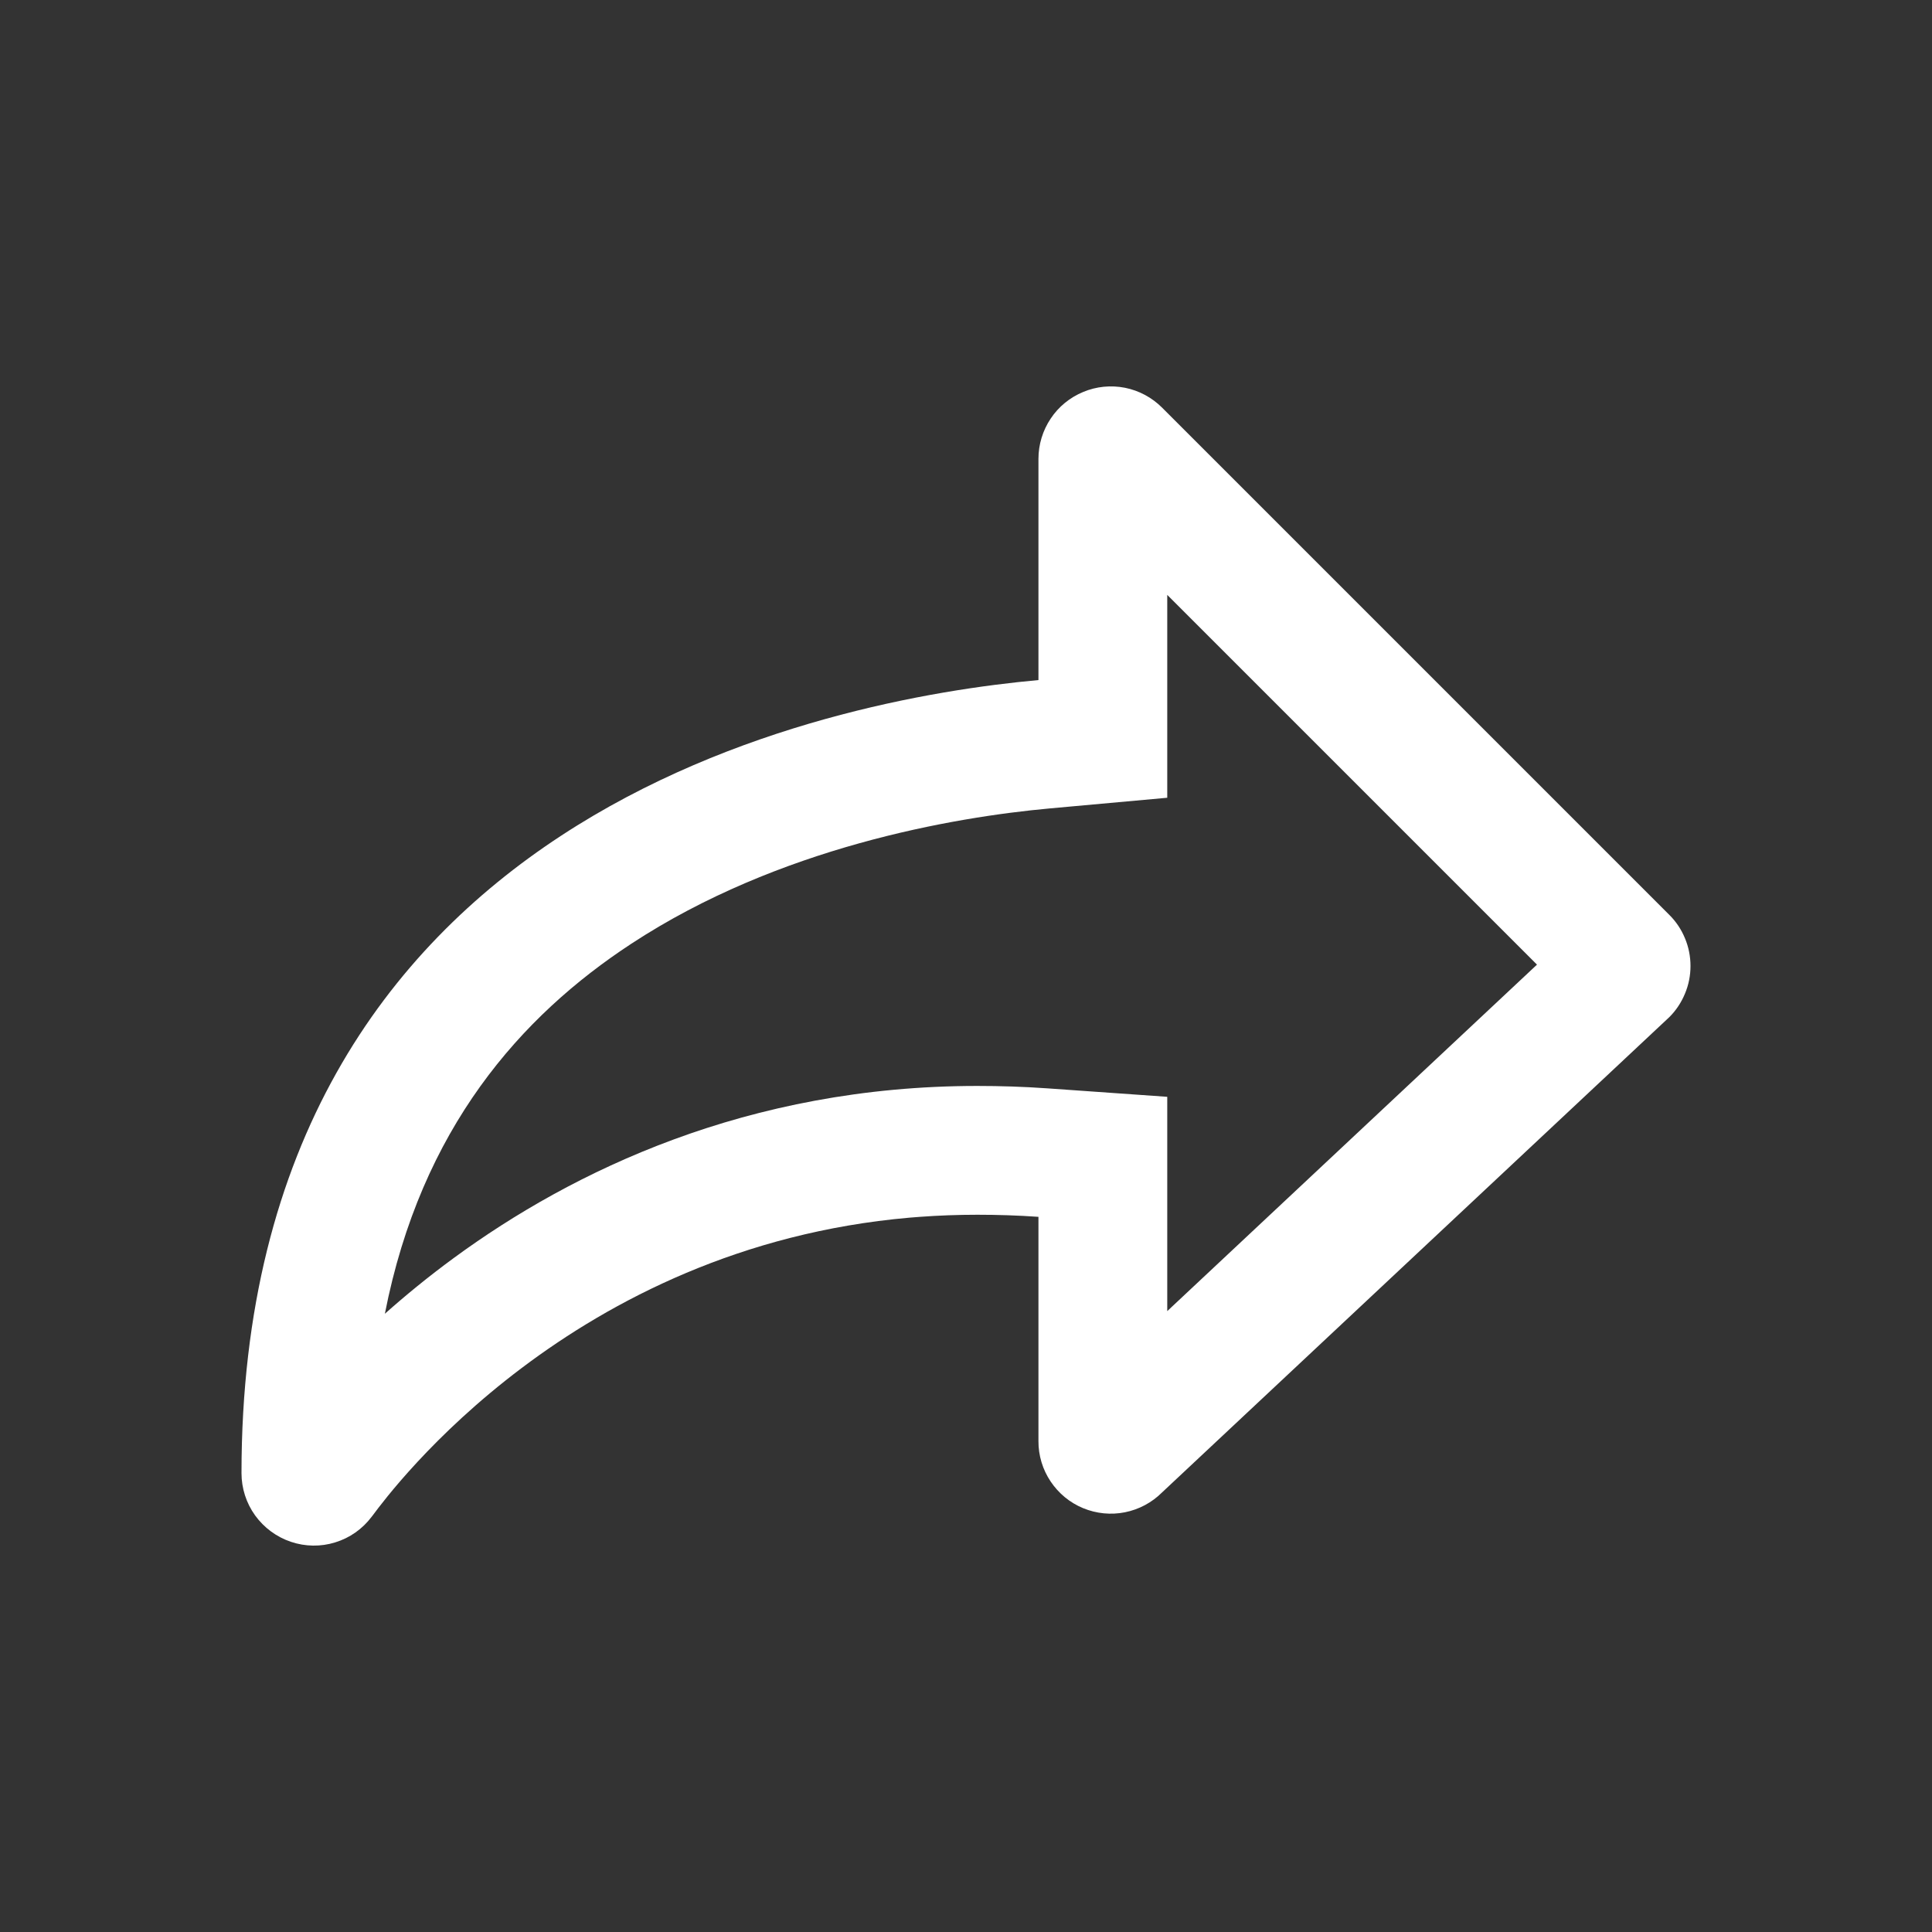 <svg width="24" height="24" viewBox="0 0 24 24" fill="none" xmlns="http://www.w3.org/2000/svg">
<rect x="0" y="0" width="24" height="24" fill="#333333" stroke="none"/>
<path fill-rule="evenodd" clip-rule="evenodd" d="M14.5 9.91V7.39L19.093 11.983L14.5 16.287V13.625L13.012 13.52C12.716 13.499 12.426 13.49 12.141 13.49C9.282 13.49 7.104 14.553 5.643 15.623C5.322 15.858 5.035 16.094 4.781 16.32C5.232 14.016 6.471 12.622 7.843 11.723C9.669 10.526 11.839 10.152 13.045 10.042L14.5 9.91ZM3 18.3C3 18.488 3.059 18.672 3.169 18.825C3.28 18.978 3.435 19.093 3.614 19.153C3.792 19.213 3.985 19.216 4.164 19.16C4.344 19.105 4.502 18.994 4.615 18.844C4.619 18.84 4.625 18.832 4.633 18.821C4.869 18.504 7.109 15.492 11.3 15.126C11.342 15.123 11.385 15.119 11.428 15.116C11.66 15.099 11.898 15.09 12.141 15.09C12.391 15.09 12.644 15.098 12.9 15.116V17.902C12.899 18.081 12.952 18.255 13.051 18.403C13.15 18.551 13.29 18.667 13.455 18.735C13.62 18.803 13.801 18.821 13.975 18.786C14.15 18.751 14.31 18.665 14.436 18.539L20.736 12.636C20.82 12.553 20.886 12.453 20.931 12.344C20.977 12.235 21 12.118 21 12C21 11.882 20.977 11.764 20.931 11.655C20.886 11.546 20.82 11.447 20.736 11.364L14.436 5.064C14.31 4.938 14.15 4.852 13.975 4.817C13.801 4.783 13.62 4.8 13.456 4.869C13.291 4.937 13.15 5.052 13.052 5.2C12.953 5.348 12.9 5.522 12.9 5.7V8.448C10.277 8.687 3 10.088 3 18.3Z" fill="white"/>
</svg>
